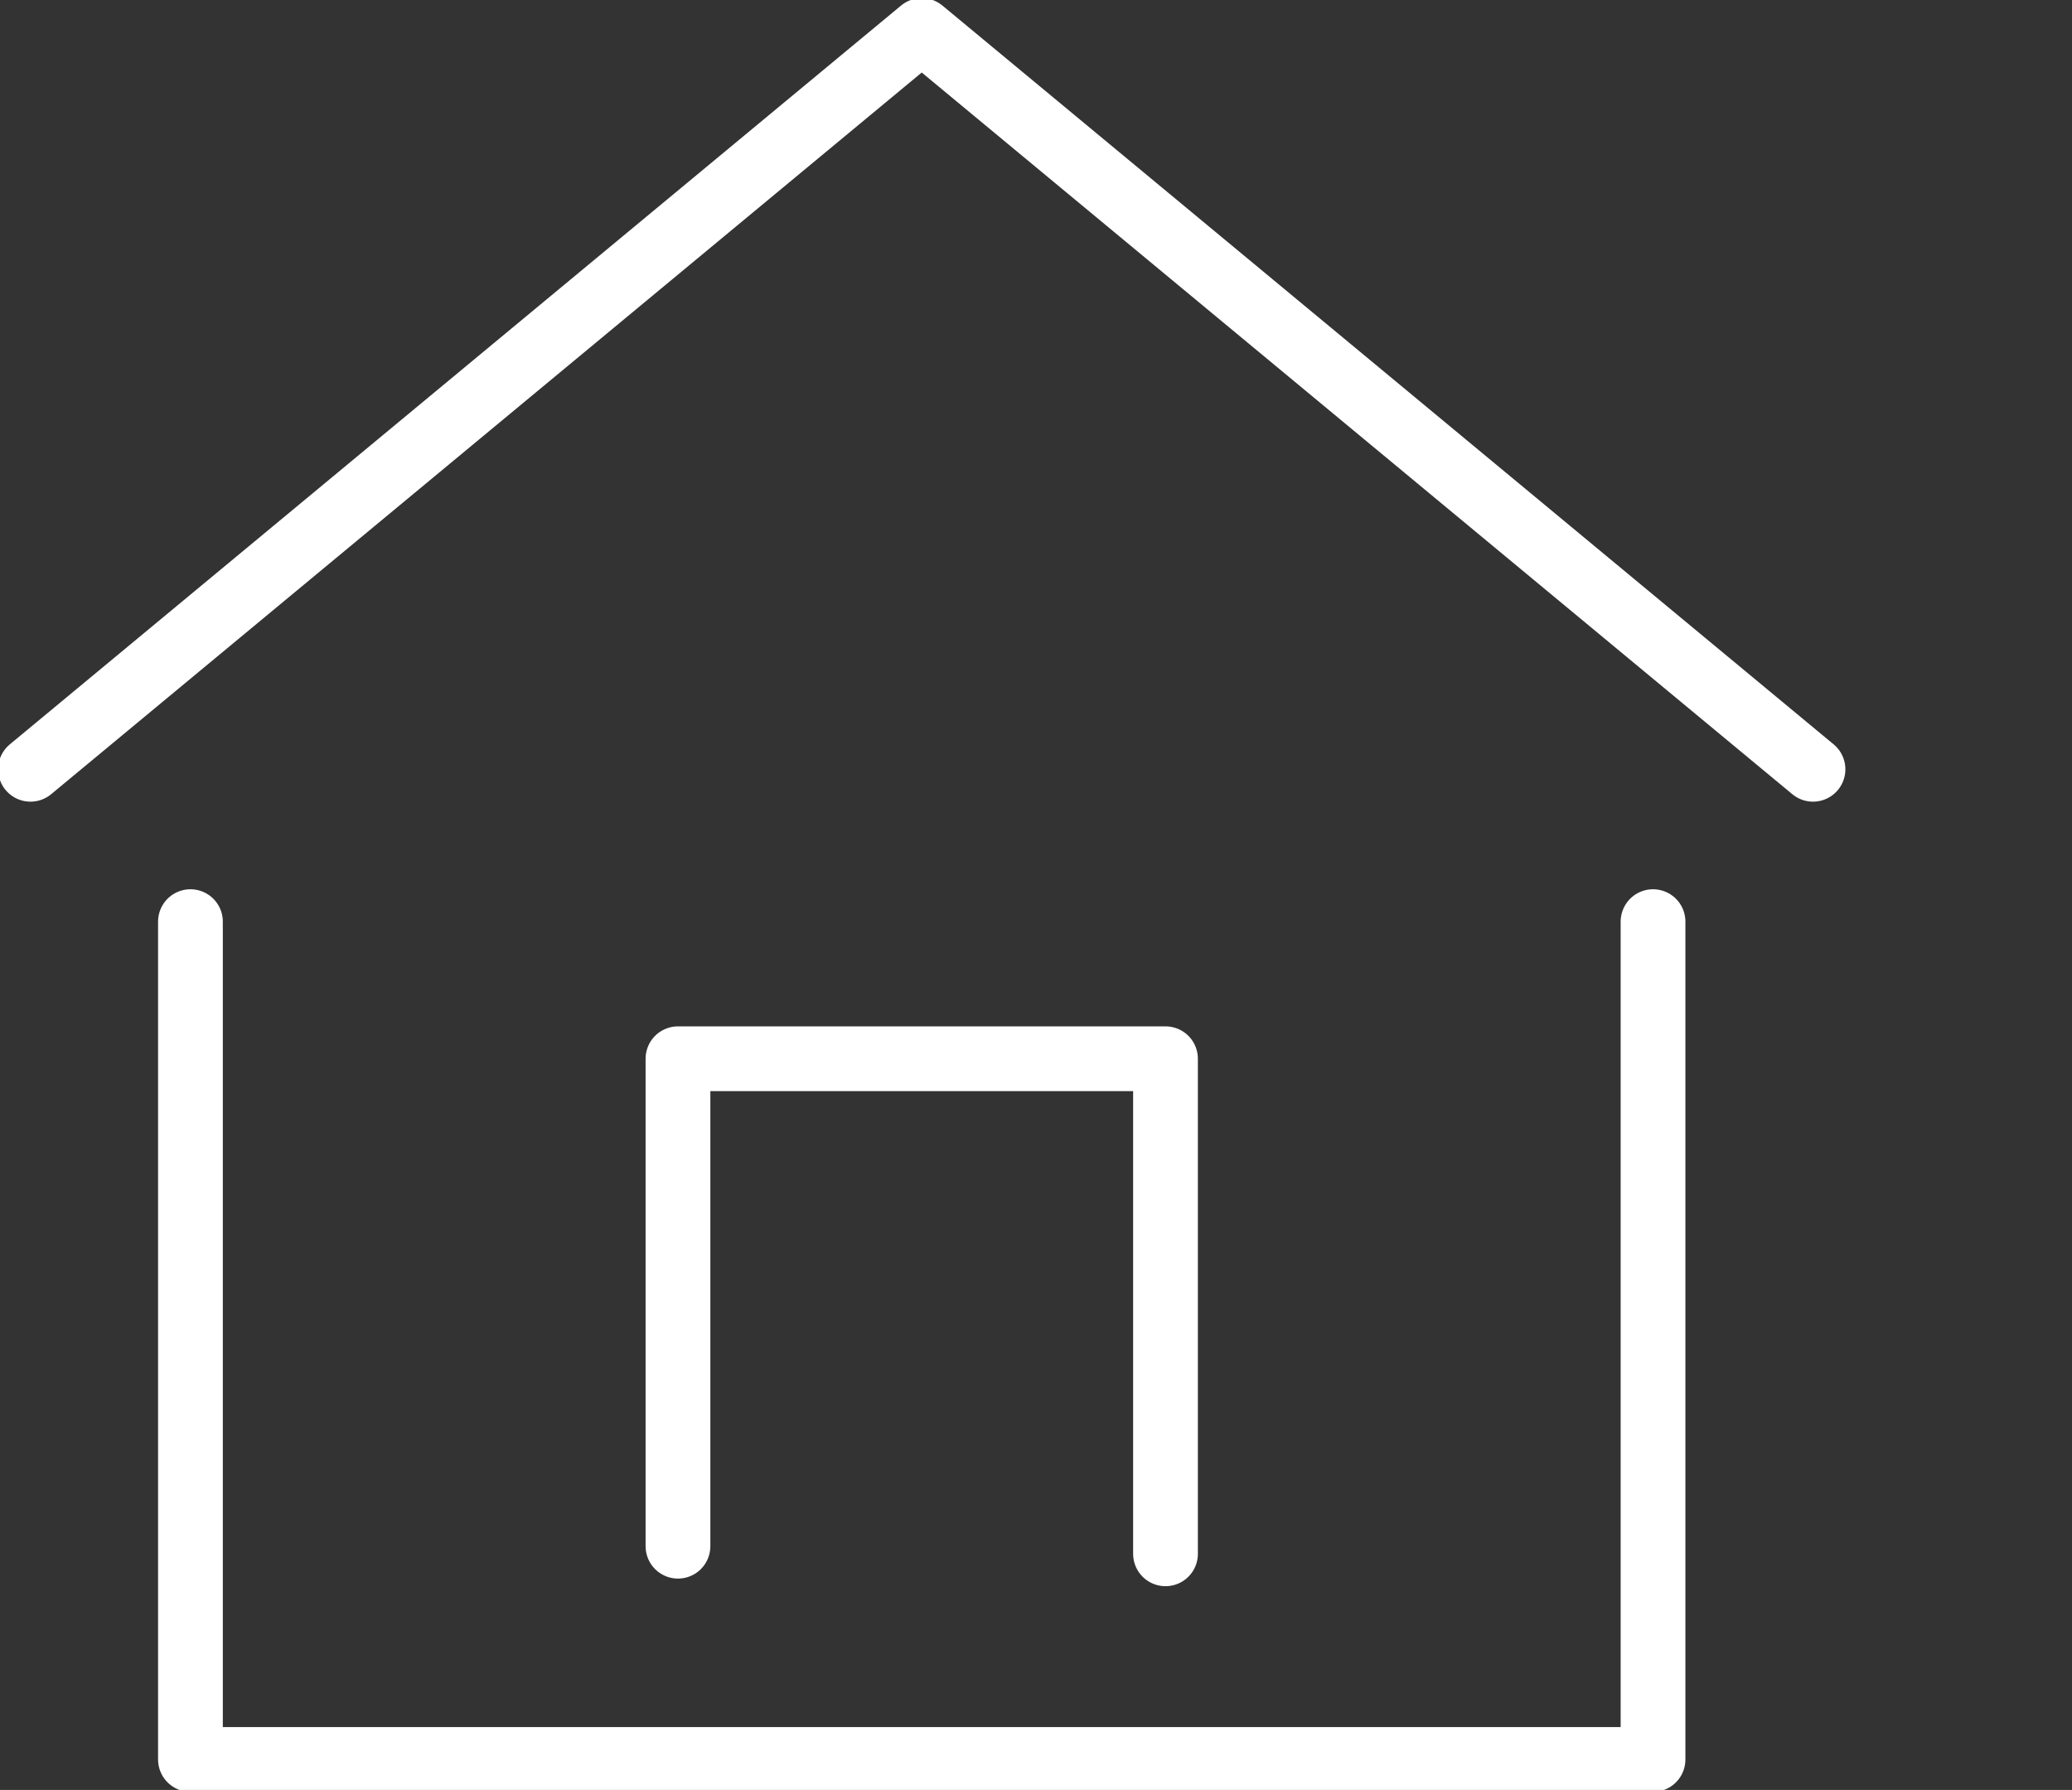 <?xml version="1.0" encoding="utf-8"?>
<!-- Generator: Adobe Illustrator 26.0.1, SVG Export Plug-In . SVG Version: 6.00 Build 0)  -->
<svg version="1.1" id="Шар_1" xmlns="http://www.w3.org/2000/svg" xmlns:xlink="http://www.w3.org/1999/xlink" x="0px" y="0px"
	 viewBox="0 0 27.2 23.5" style="enable-background:new 0 0 27.2 23.5;" xml:space="preserve">
<rect x="0" y="0" width="27.2" height="23.5" fill="#333333" stroke="none"/>
<style type="text/css">
	.st0{fill:none;stroke:#FFFFFF;stroke-width:0.85;stroke-linecap:round;stroke-linejoin:round;}
</style>
<g id="Layer_2">
	<g id="Layer_1-2">
		<polyline class="st0" points="0.4,10.1 12.1,0.4 23.8,10.1 		"/>
		<polyline class="st0" points="21.7,12.1 21.7,23.1 2.5,23.1 2.5,12.1 		"/>
		<polyline class="st0" points="15.3,20.4 15.3,13.9 8.9,13.9 8.9,20.3 		"/>
	</g>
</g>
</svg>
